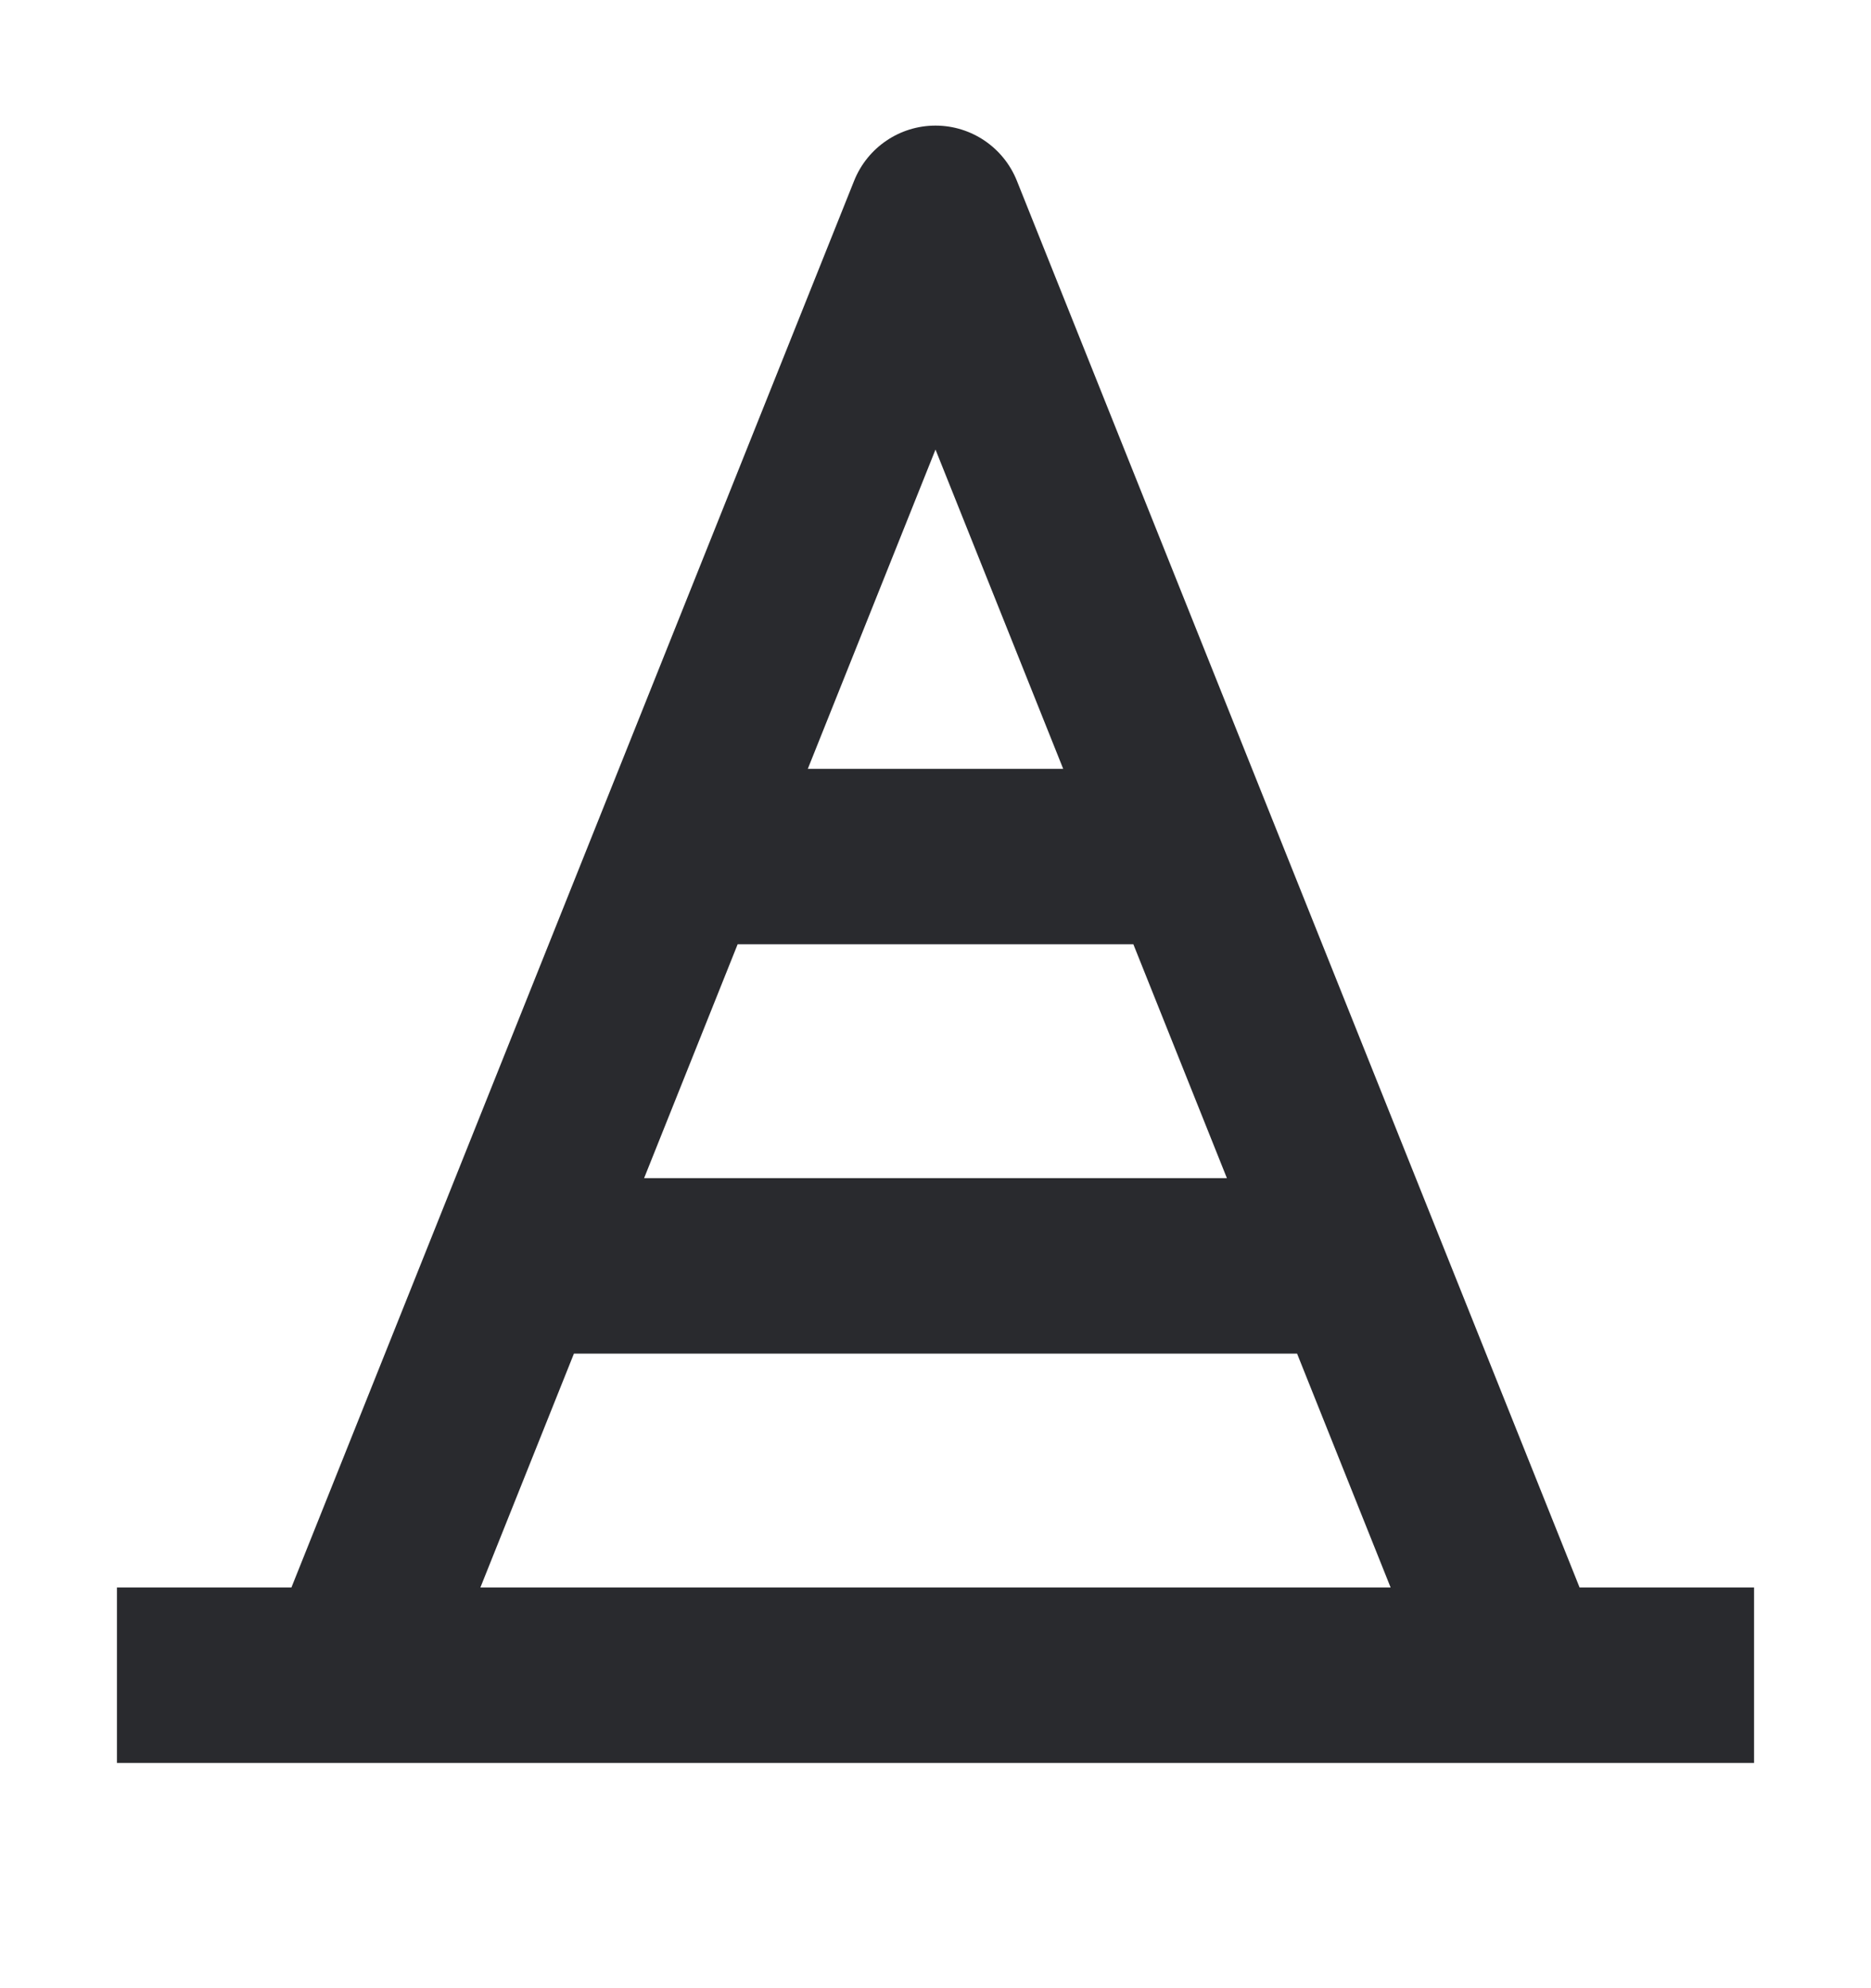 <svg width="16" height="17" viewBox="0 0 16 17" fill="none" xmlns="http://www.w3.org/2000/svg">
<path fill-rule="evenodd" clip-rule="evenodd" d="M8 1.074C8.307 1.074 8.582 1.261 8.696 1.546L10.896 7.046L13.508 13.574H15V15.074H1L1 13.574H2.492L7.304 1.546C7.418 1.261 7.693 1.074 8 1.074ZM4.108 13.574H11.892L11.092 11.574H4.908L4.108 13.574ZM5.508 10.074H10.492L9.692 8.074H6.308L5.508 10.074ZM6.908 6.574L9.092 6.574L8 3.844L6.908 6.574Z" fill="#292A2E"/>
</svg>
